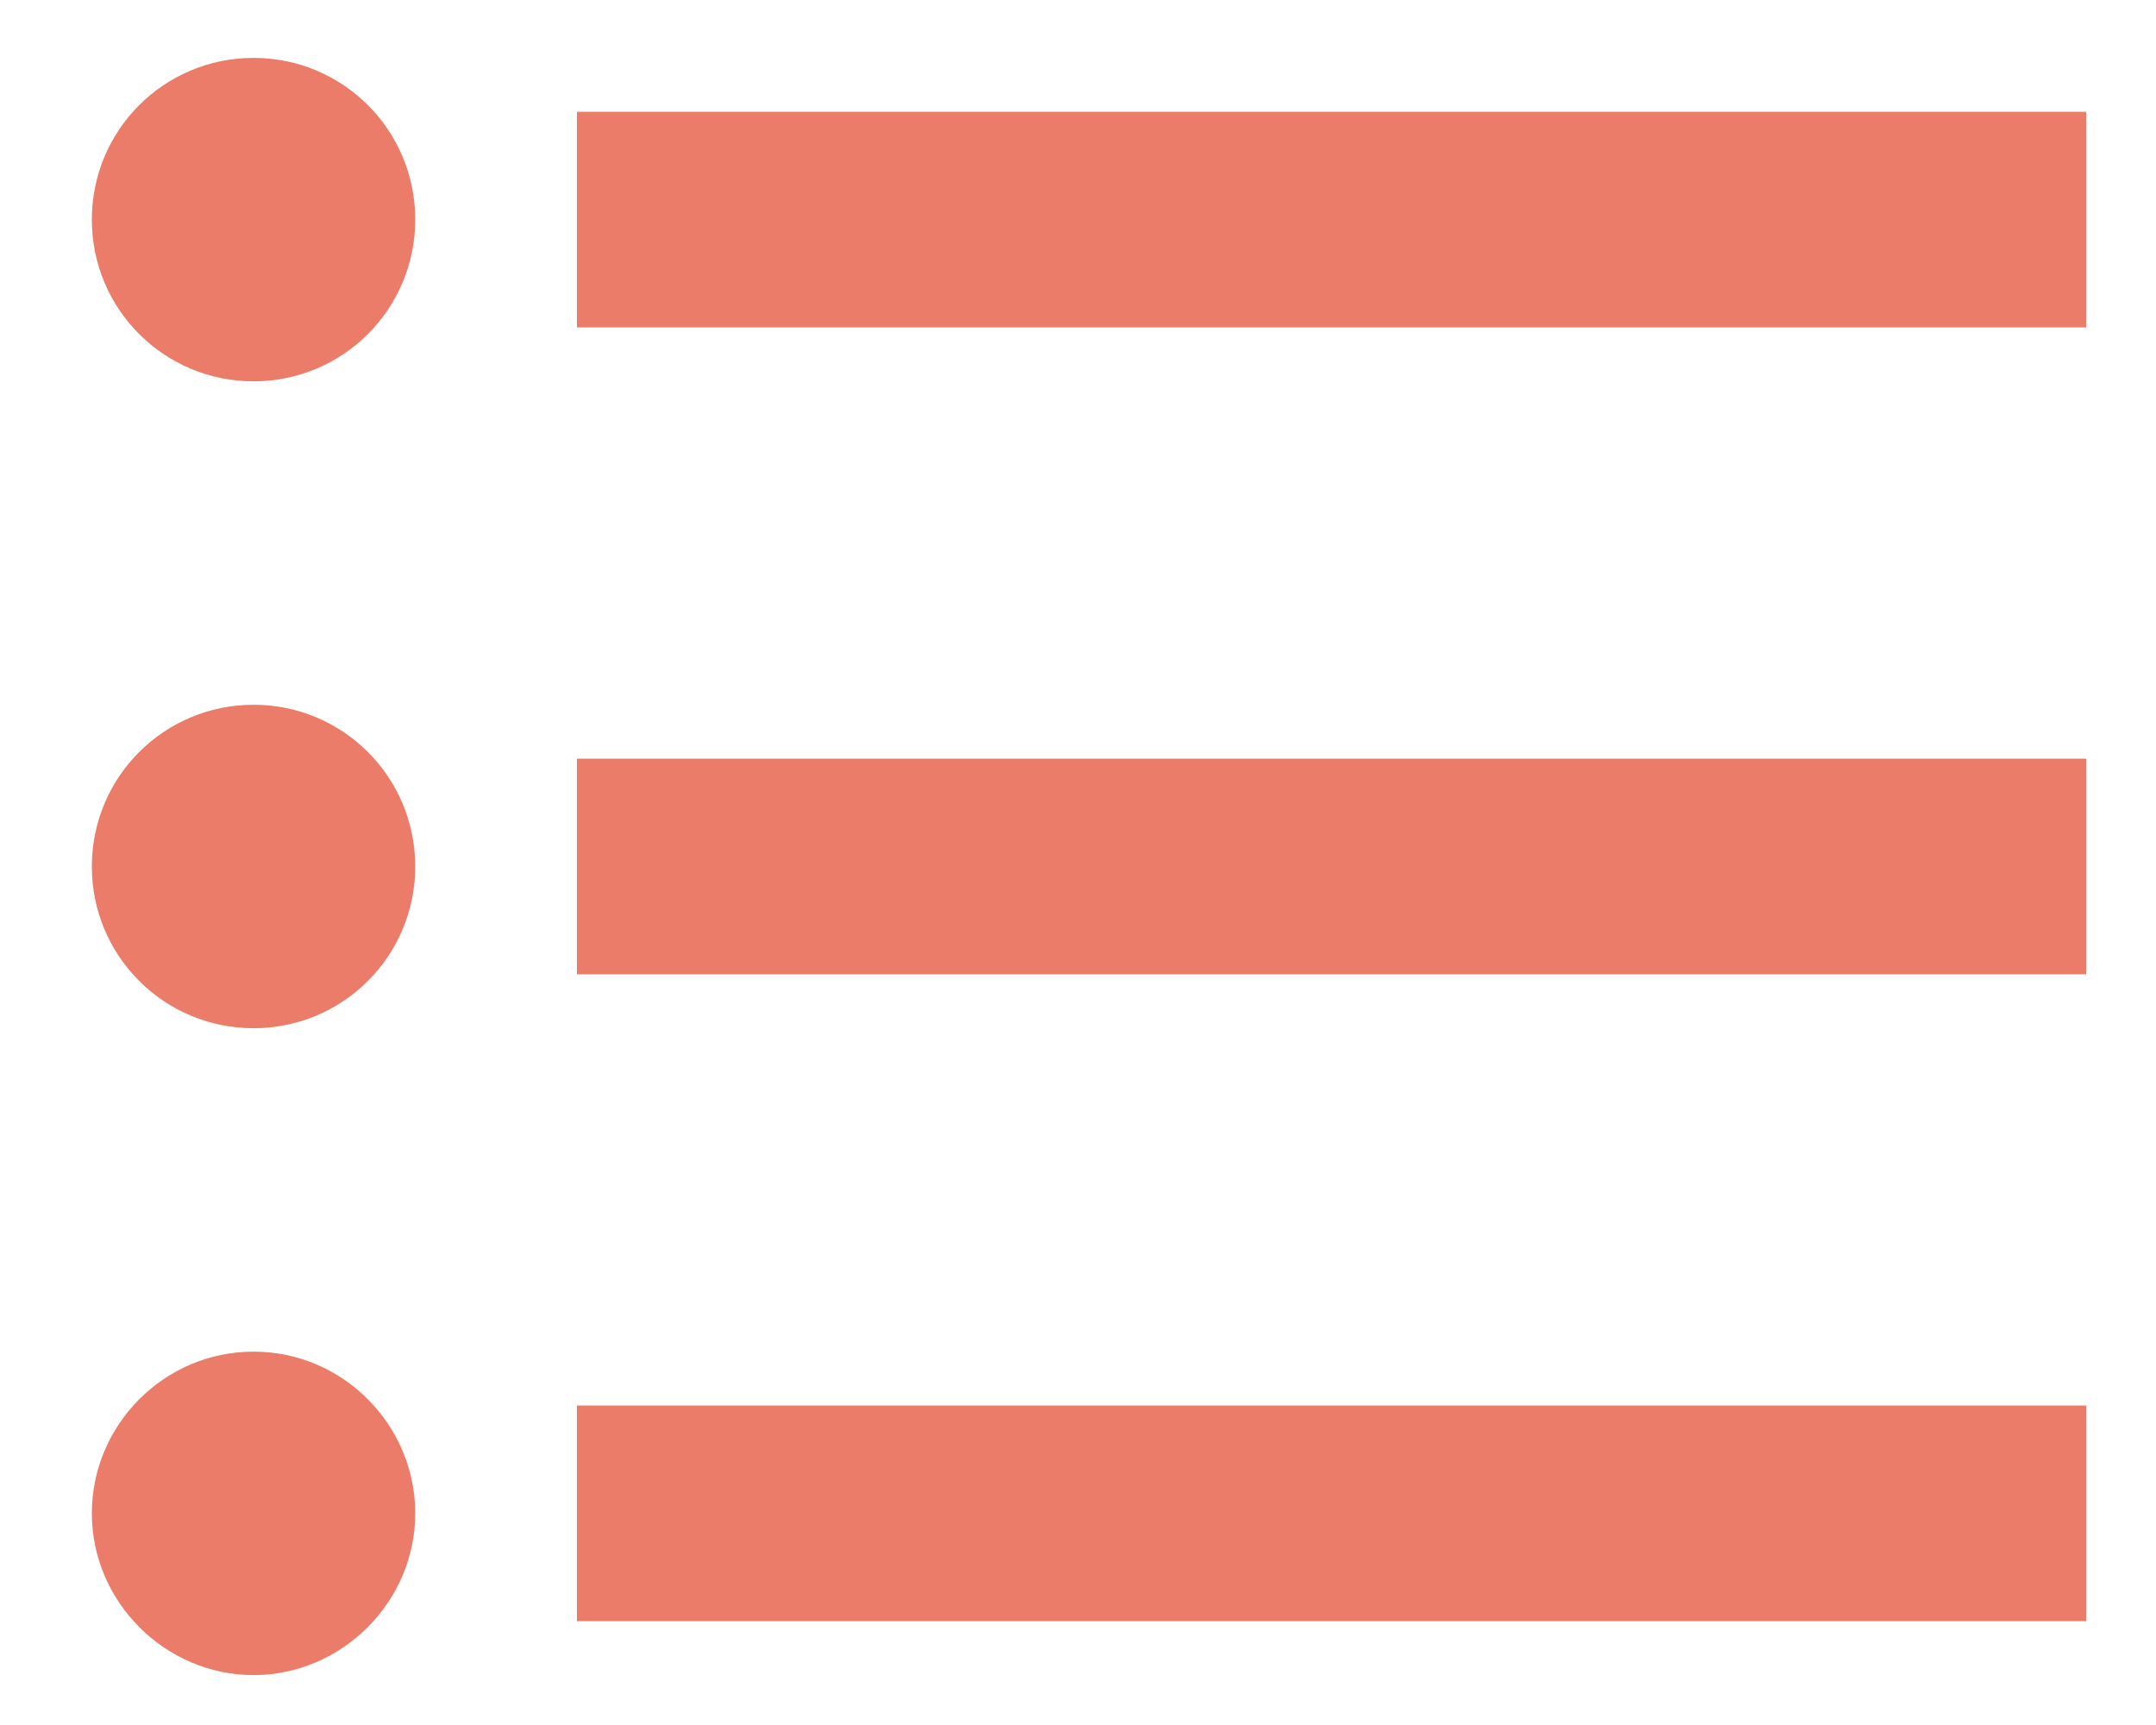 <svg width="20" height="16" viewBox="0 0 20 16" fill="none" xmlns="http://www.w3.org/2000/svg">
<path d="M2.352 6.537C1.522 6.537 0.852 7.207 0.852 8.037C0.852 8.867 1.522 9.537 2.352 9.537C3.182 9.537 3.852 8.867 3.852 8.037C3.852 7.207 3.182 6.537 2.352 6.537ZM2.352 0.537C1.522 0.537 0.852 1.207 0.852 2.037C0.852 2.867 1.522 3.537 2.352 3.537C3.182 3.537 3.852 2.867 3.852 2.037C3.852 1.207 3.182 0.537 2.352 0.537ZM2.352 12.537C1.522 12.537 0.852 13.217 0.852 14.037C0.852 14.857 1.532 15.537 2.352 15.537C3.172 15.537 3.852 14.857 3.852 14.037C3.852 13.217 3.182 12.537 2.352 12.537ZM5.352 15.037H19.352V13.037H5.352V15.037ZM5.352 9.037H19.352V7.037H5.352V9.037ZM5.352 1.037V3.037H19.352V1.037H5.352Z" fill="#EA7C69"/>
</svg>
